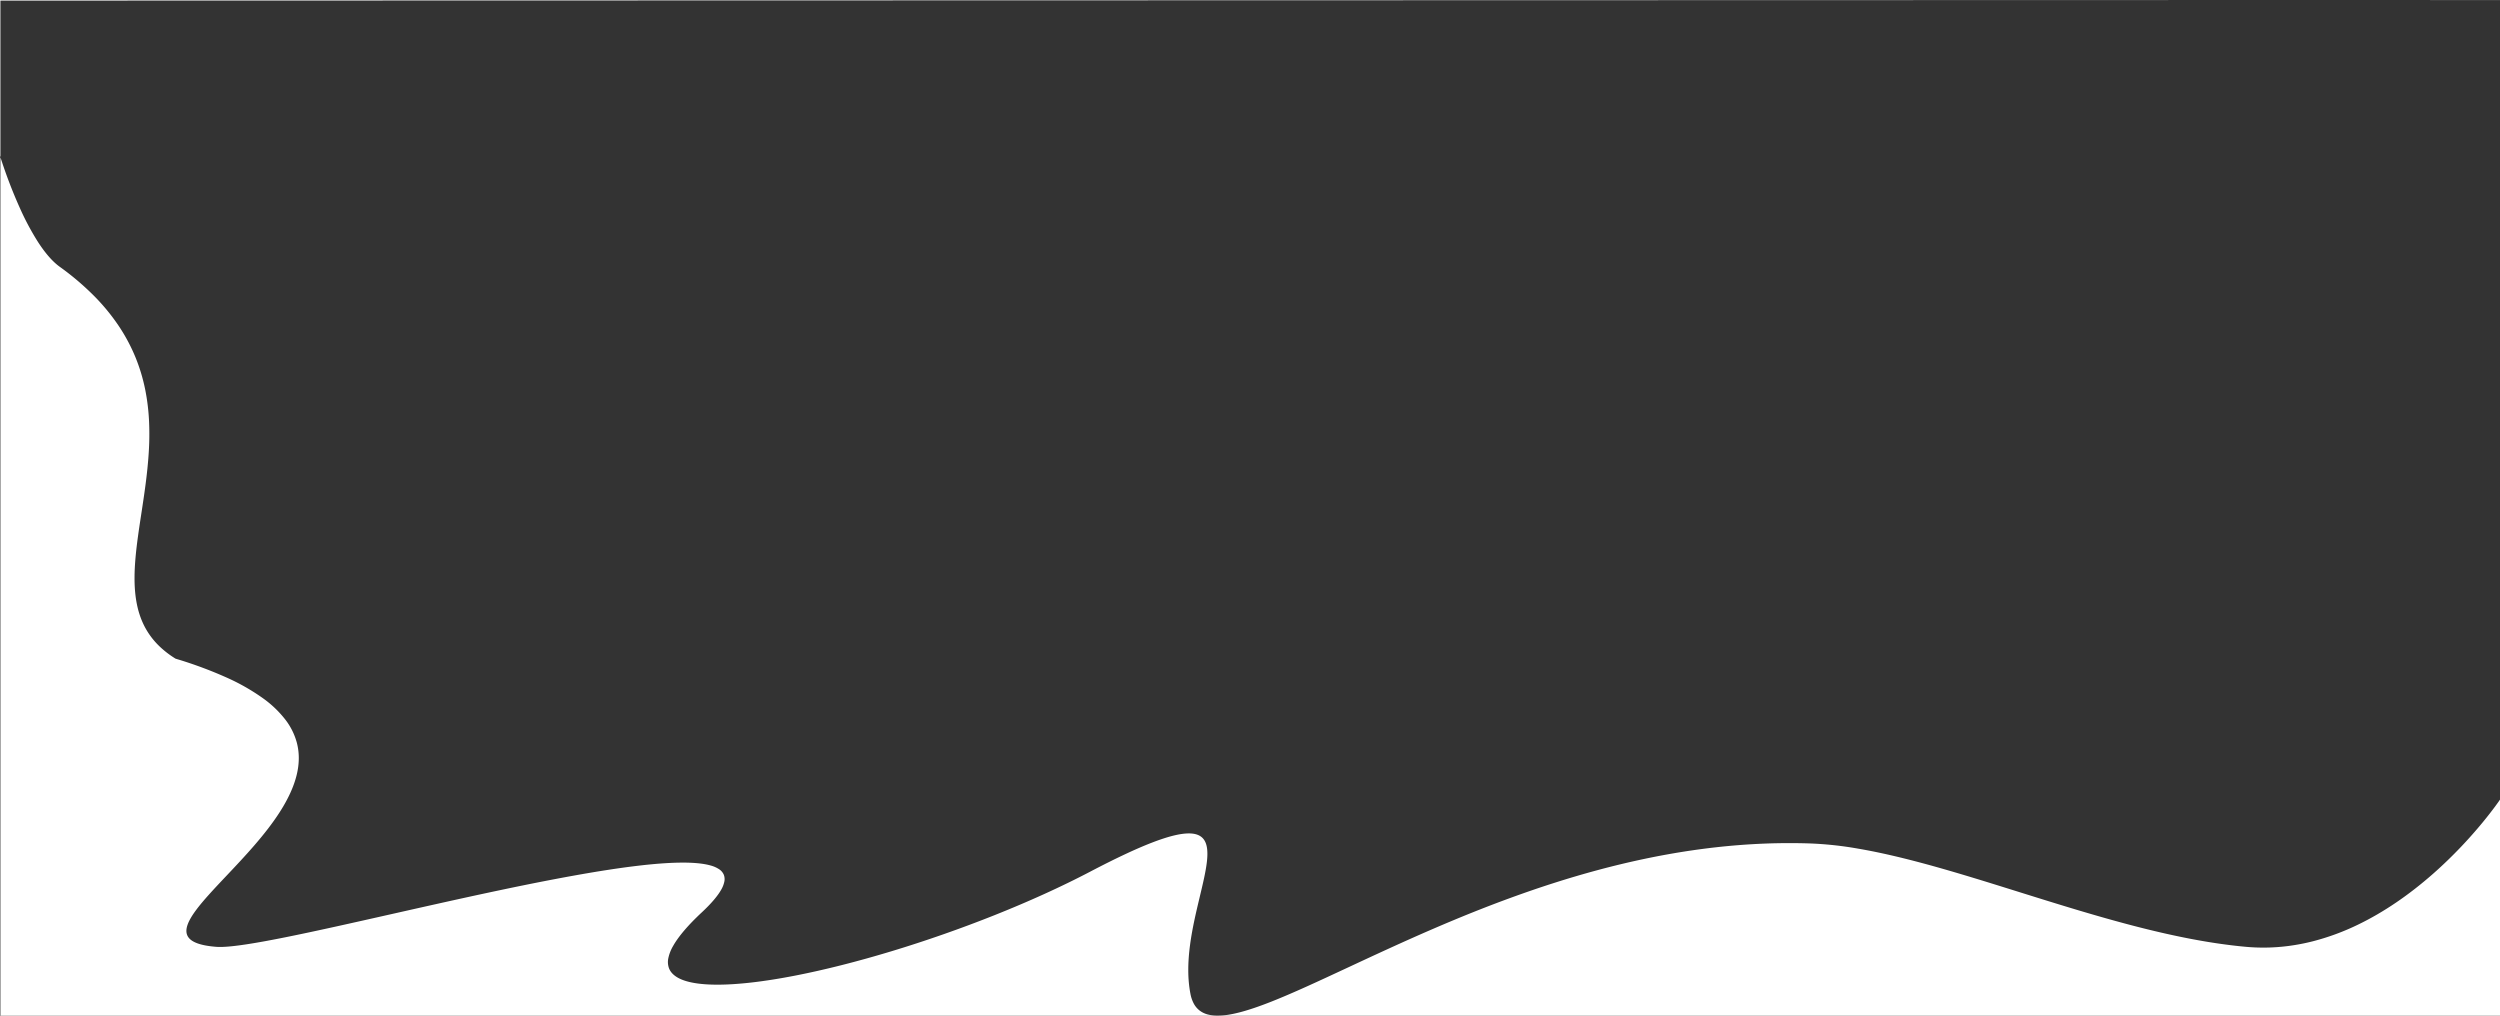 <svg xmlns="http://www.w3.org/2000/svg" viewBox="0 0 1923.328 781.447">
  <rect x="0" y="0" width="1923.328" height="781.447" fill="#333333" stroke="none"/>
  <defs>
    <style>
      .cls-1 {
        fill: #fff;
      }
    </style>
  </defs>
  <path id="Exclusion_1" data-name="Exclusion 1" class="cls-1" d="M7044.328-3270.553h-1923V-3931.08a366.38,366.38,0,0,0,14.864,38.917A204.221,204.221,0,0,0,5150.125-3866c5.681,8.808,11.343,15.28,16.829,19.237a208.442,208.442,0,0,1,26.8,22.807,157.642,157.642,0,0,1,19.158,23.559,136.21,136.21,0,0,1,12.633,24.066,138.158,138.158,0,0,1,7.22,24.329,163.579,163.579,0,0,1,2.918,24.347,219.247,219.247,0,0,1-.271,24.12c-1,15.956-3.37,31.527-5.664,46.585-3.539,23.233-6.882,45.177-4.361,64.2,1.347,10.161,4.246,18.762,8.865,26.3a59.145,59.145,0,0,0,9.033,11.292,73.112,73.112,0,0,0,12.8,9.9,318.482,318.482,0,0,1,39.448,14.607,160.69,160.69,0,0,1,27.733,15.805,82.021,82.021,0,0,1,17.455,16.725,50.757,50.757,0,0,1,8.61,17.366c4.167,15.708-.1,33.177-13.033,53.4-11.192,17.5-27.041,34.27-41.024,49.065l-.006.007c-9.176,9.708-17.843,18.879-23.545,26.6-6.307,8.542-8.453,14.573-6.754,18.979,1.975,5.122,9.315,8.109,22.443,9.132.846.066,1.806.1,2.853.1,19.774,0,71.744-11.713,131.92-25.276l.172-.039c10.333-2.329,21.02-4.737,31.749-7.132,33.467-7.471,72.42-15.963,107.582-22.307,37.815-6.823,65.532-10.14,84.734-10.14,8.948,0,16.1.744,21.272,2.212a22.193,22.193,0,0,1,6.608,2.925,9.552,9.552,0,0,1,3.574,4.28,9.409,9.409,0,0,1,.388,5.185,20.847,20.847,0,0,1-2.563,6.485c-2.783,4.854-7.757,10.64-14.785,17.2-10.45,9.754-17.853,18.409-22,25.725a31.2,31.2,0,0,0-3.778,9.672,13.988,13.988,0,0,0,.578,7.67c1.664,4.221,5.792,7.427,12.27,9.528,6.185,2.006,14.555,3.024,24.875,3.024,65.521,0,196.889-39.816,286.863-86.945,38.32-20.073,62.433-29.422,75.884-29.422,5.287,0,8.982,1.427,11.3,4.361,2.721,3.449,3.547,8.977,2.6,17.4-.857,7.62-3.109,17.034-5.494,27v.006l0,.011c-2.669,11.157-5.694,23.8-7.407,36.541-1.968,14.638-1.892,27.094.235,38.082a26.01,26.01,0,0,0,2.626,7.621,16.775,16.775,0,0,0,4.405,5.222,17.749,17.749,0,0,0,6.126,3,29.049,29.049,0,0,0,7.79.96c9.529,0,22.6-3.406,41.124-10.718,16.915-6.676,36.638-15.867,59.476-26.511,19.233-8.963,41.034-19.122,64.219-29.146,21.653-9.361,41.56-17.333,60.855-24.37,11.044-4.028,22.049-7.8,32.711-11.213,11.476-3.673,22.939-7.053,34.071-10.047,11.866-3.191,23.747-6.048,35.312-8.491,12.226-2.584,24.482-4.786,36.427-6.547,12.555-1.85,25.146-3.268,37.425-4.213,12.845-.989,25.731-1.491,38.3-1.491,5.425,0,10.894.093,16.254.277a271.066,271.066,0,0,1,36.248,3.929c11.907,2.025,24.752,4.8,39.268,8.479,27.038,6.856,55.138,15.648,84.887,24.955,58.242,18.221,118.466,37.063,174.548,42.158,4.408.4,8.889.6,13.316.6a150.741,150.741,0,0,0,19.49-1.279,160.4,160.4,0,0,0,18.728-3.613,185.492,185.492,0,0,0,34.895-12.9c19.5-9.444,38.887-22.613,57.637-39.139,7.371-6.5,14.655-13.531,21.648-20.9,5.6-5.9,11.03-12.038,16.141-18.235,8.755-10.617,13.519-17.718,13.566-17.788v166.261Zm-1923-660.533c-.208-.665-.324-1.044-.325-1.05V-4052l1713.386.447H5121.328v120.466Zm1923-120.411-209.941-.056h209.94v.055Z" transform="translate(-5121.001 4052)"/>
</svg>
